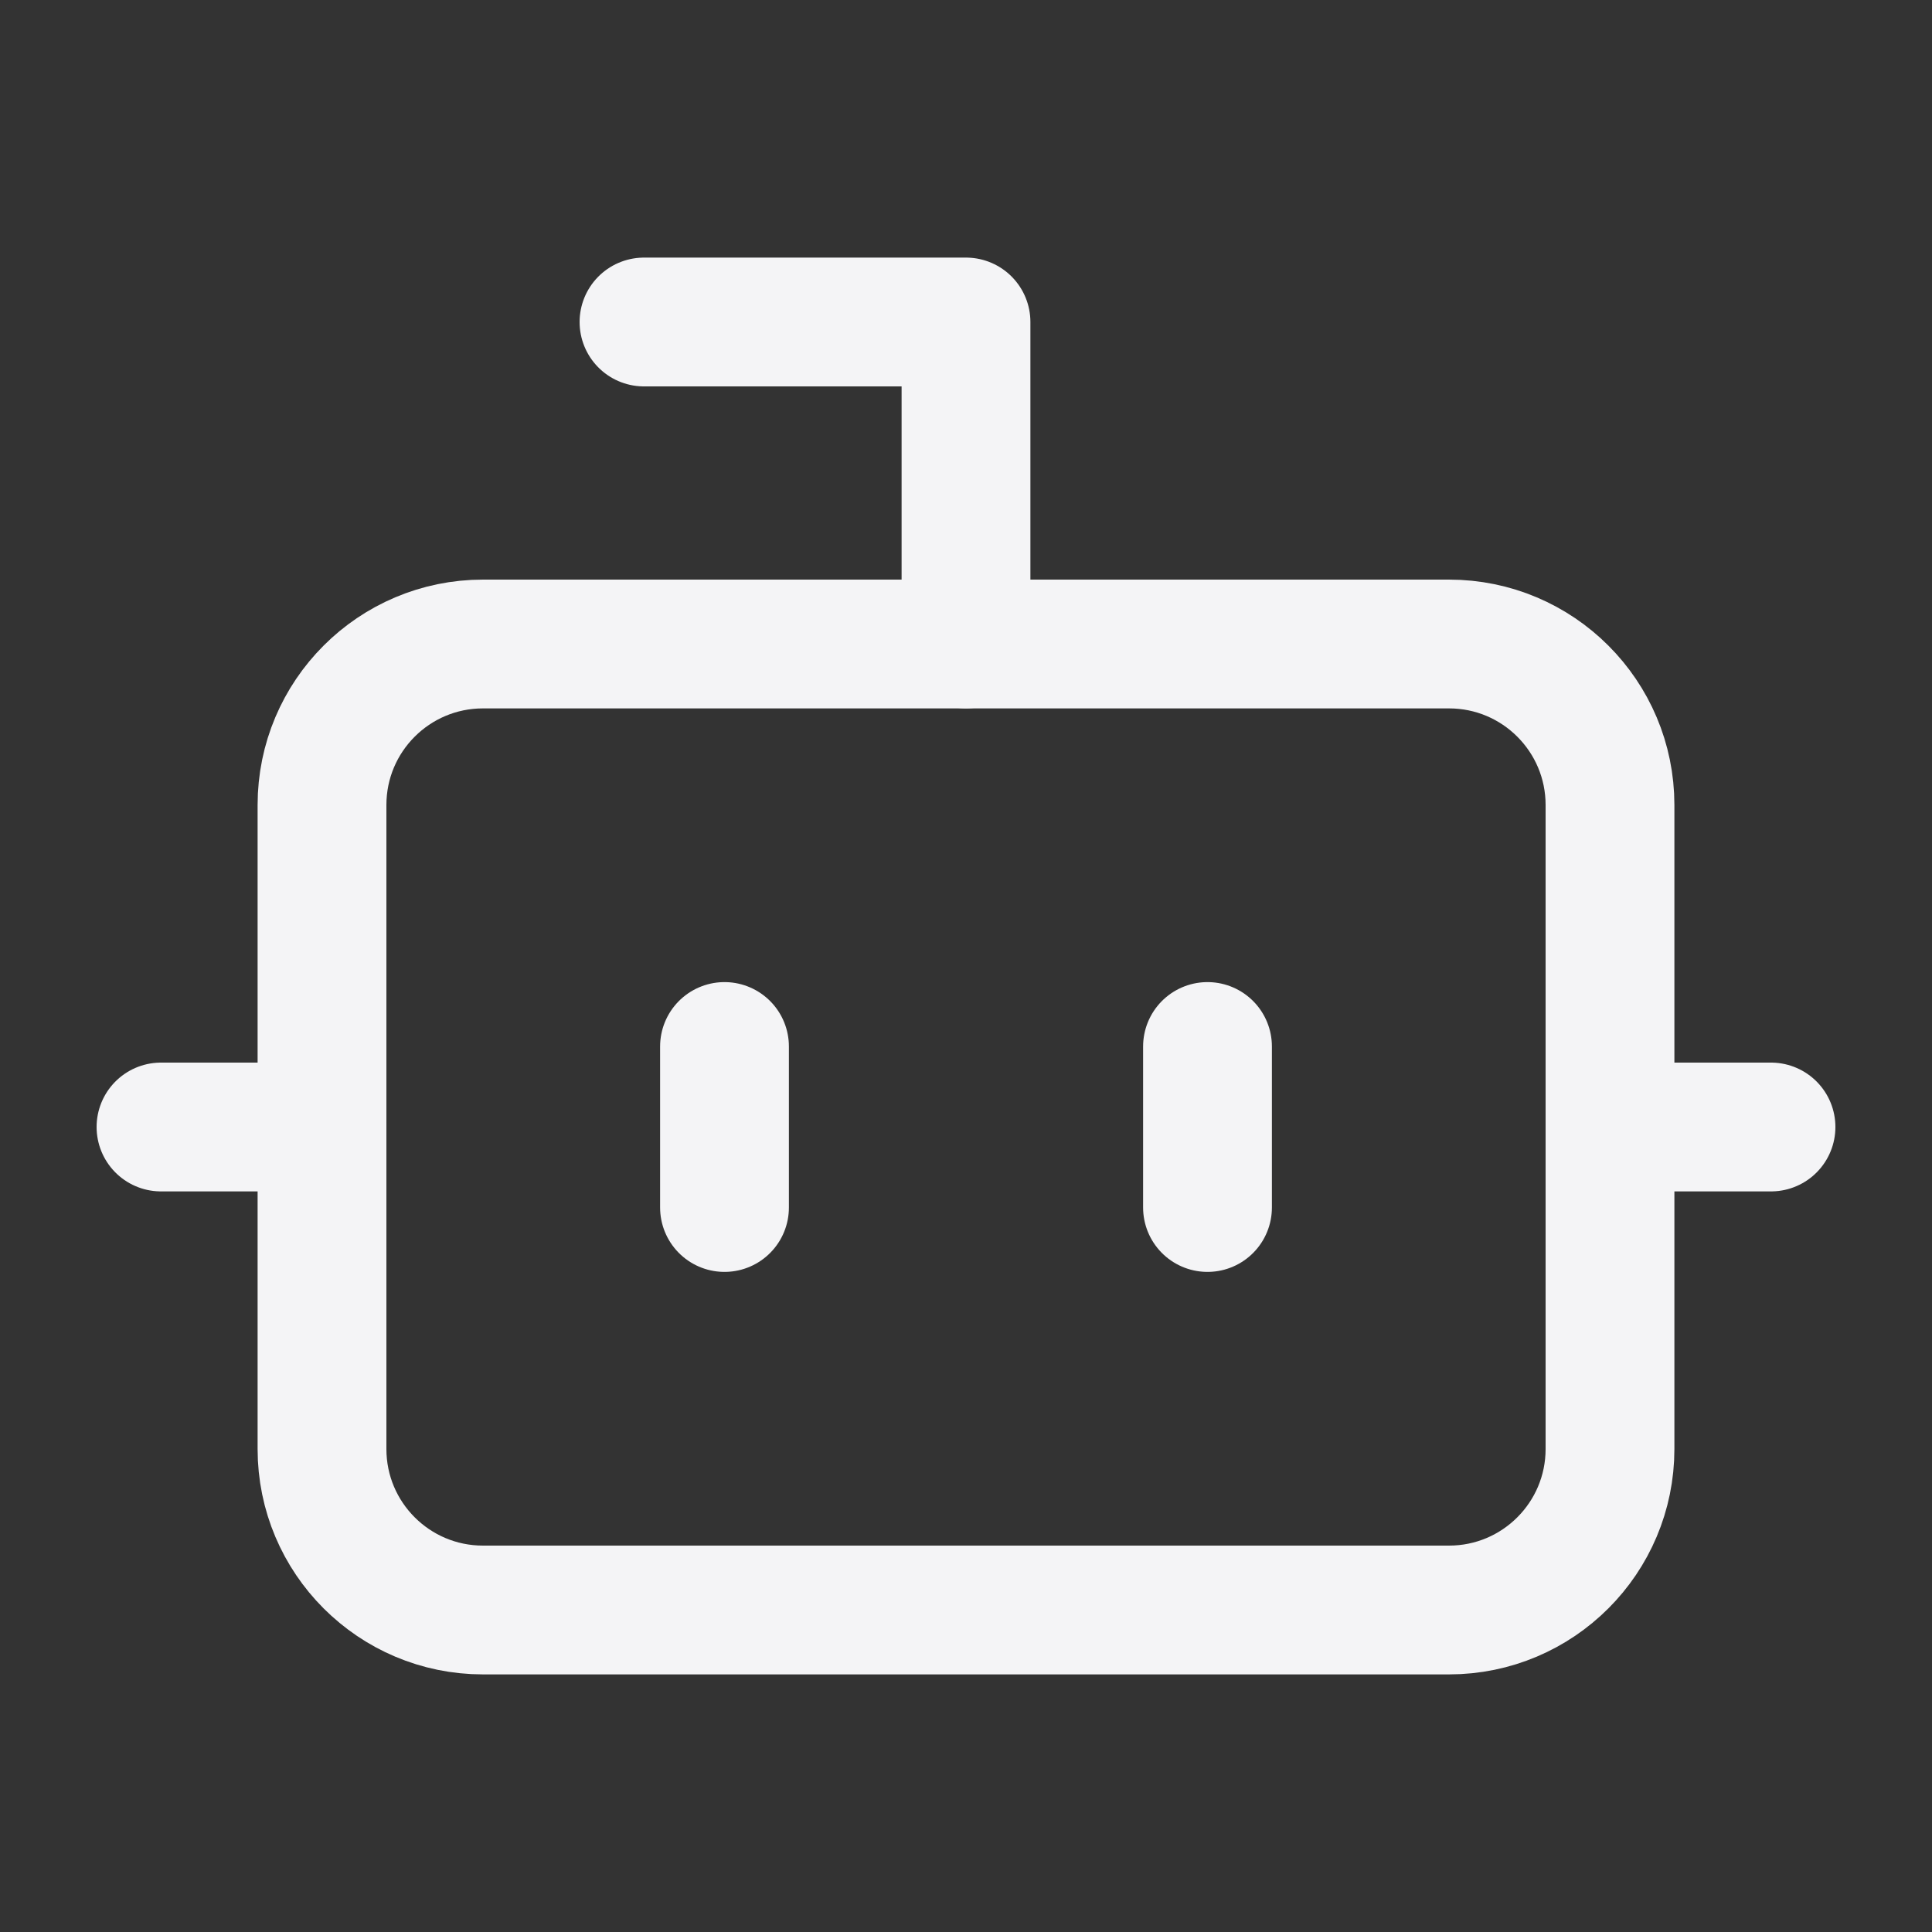<svg width="30" height="30" viewBox="0 0 30 30" fill="none" xmlns="http://www.w3.org/2000/svg">
<rect x="0" y="0" width="30" height="30" fill="#333333" stroke="none"/>
<path d="M15 10V5H10" stroke="#F4F4F6" stroke-width="2" stroke-linecap="round" stroke-linejoin="round"/>
<path d="M22.5 10H7.5C6.119 10 5 11.119 5 12.5V22.5C5 23.881 6.119 25 7.5 25H22.5C23.881 25 25 23.881 25 22.5V12.5C25 11.119 23.881 10 22.5 10Z" stroke="#F4F4F6" stroke-width="2" stroke-linecap="round" stroke-linejoin="round"/>
<path d="M2.5 17.5H5M25 17.5H27.5M18.75 16.25V18.75M11.25 16.25V18.75" stroke="#F4F4F6" stroke-width="2" stroke-linecap="round" stroke-linejoin="round"/>
</svg>
